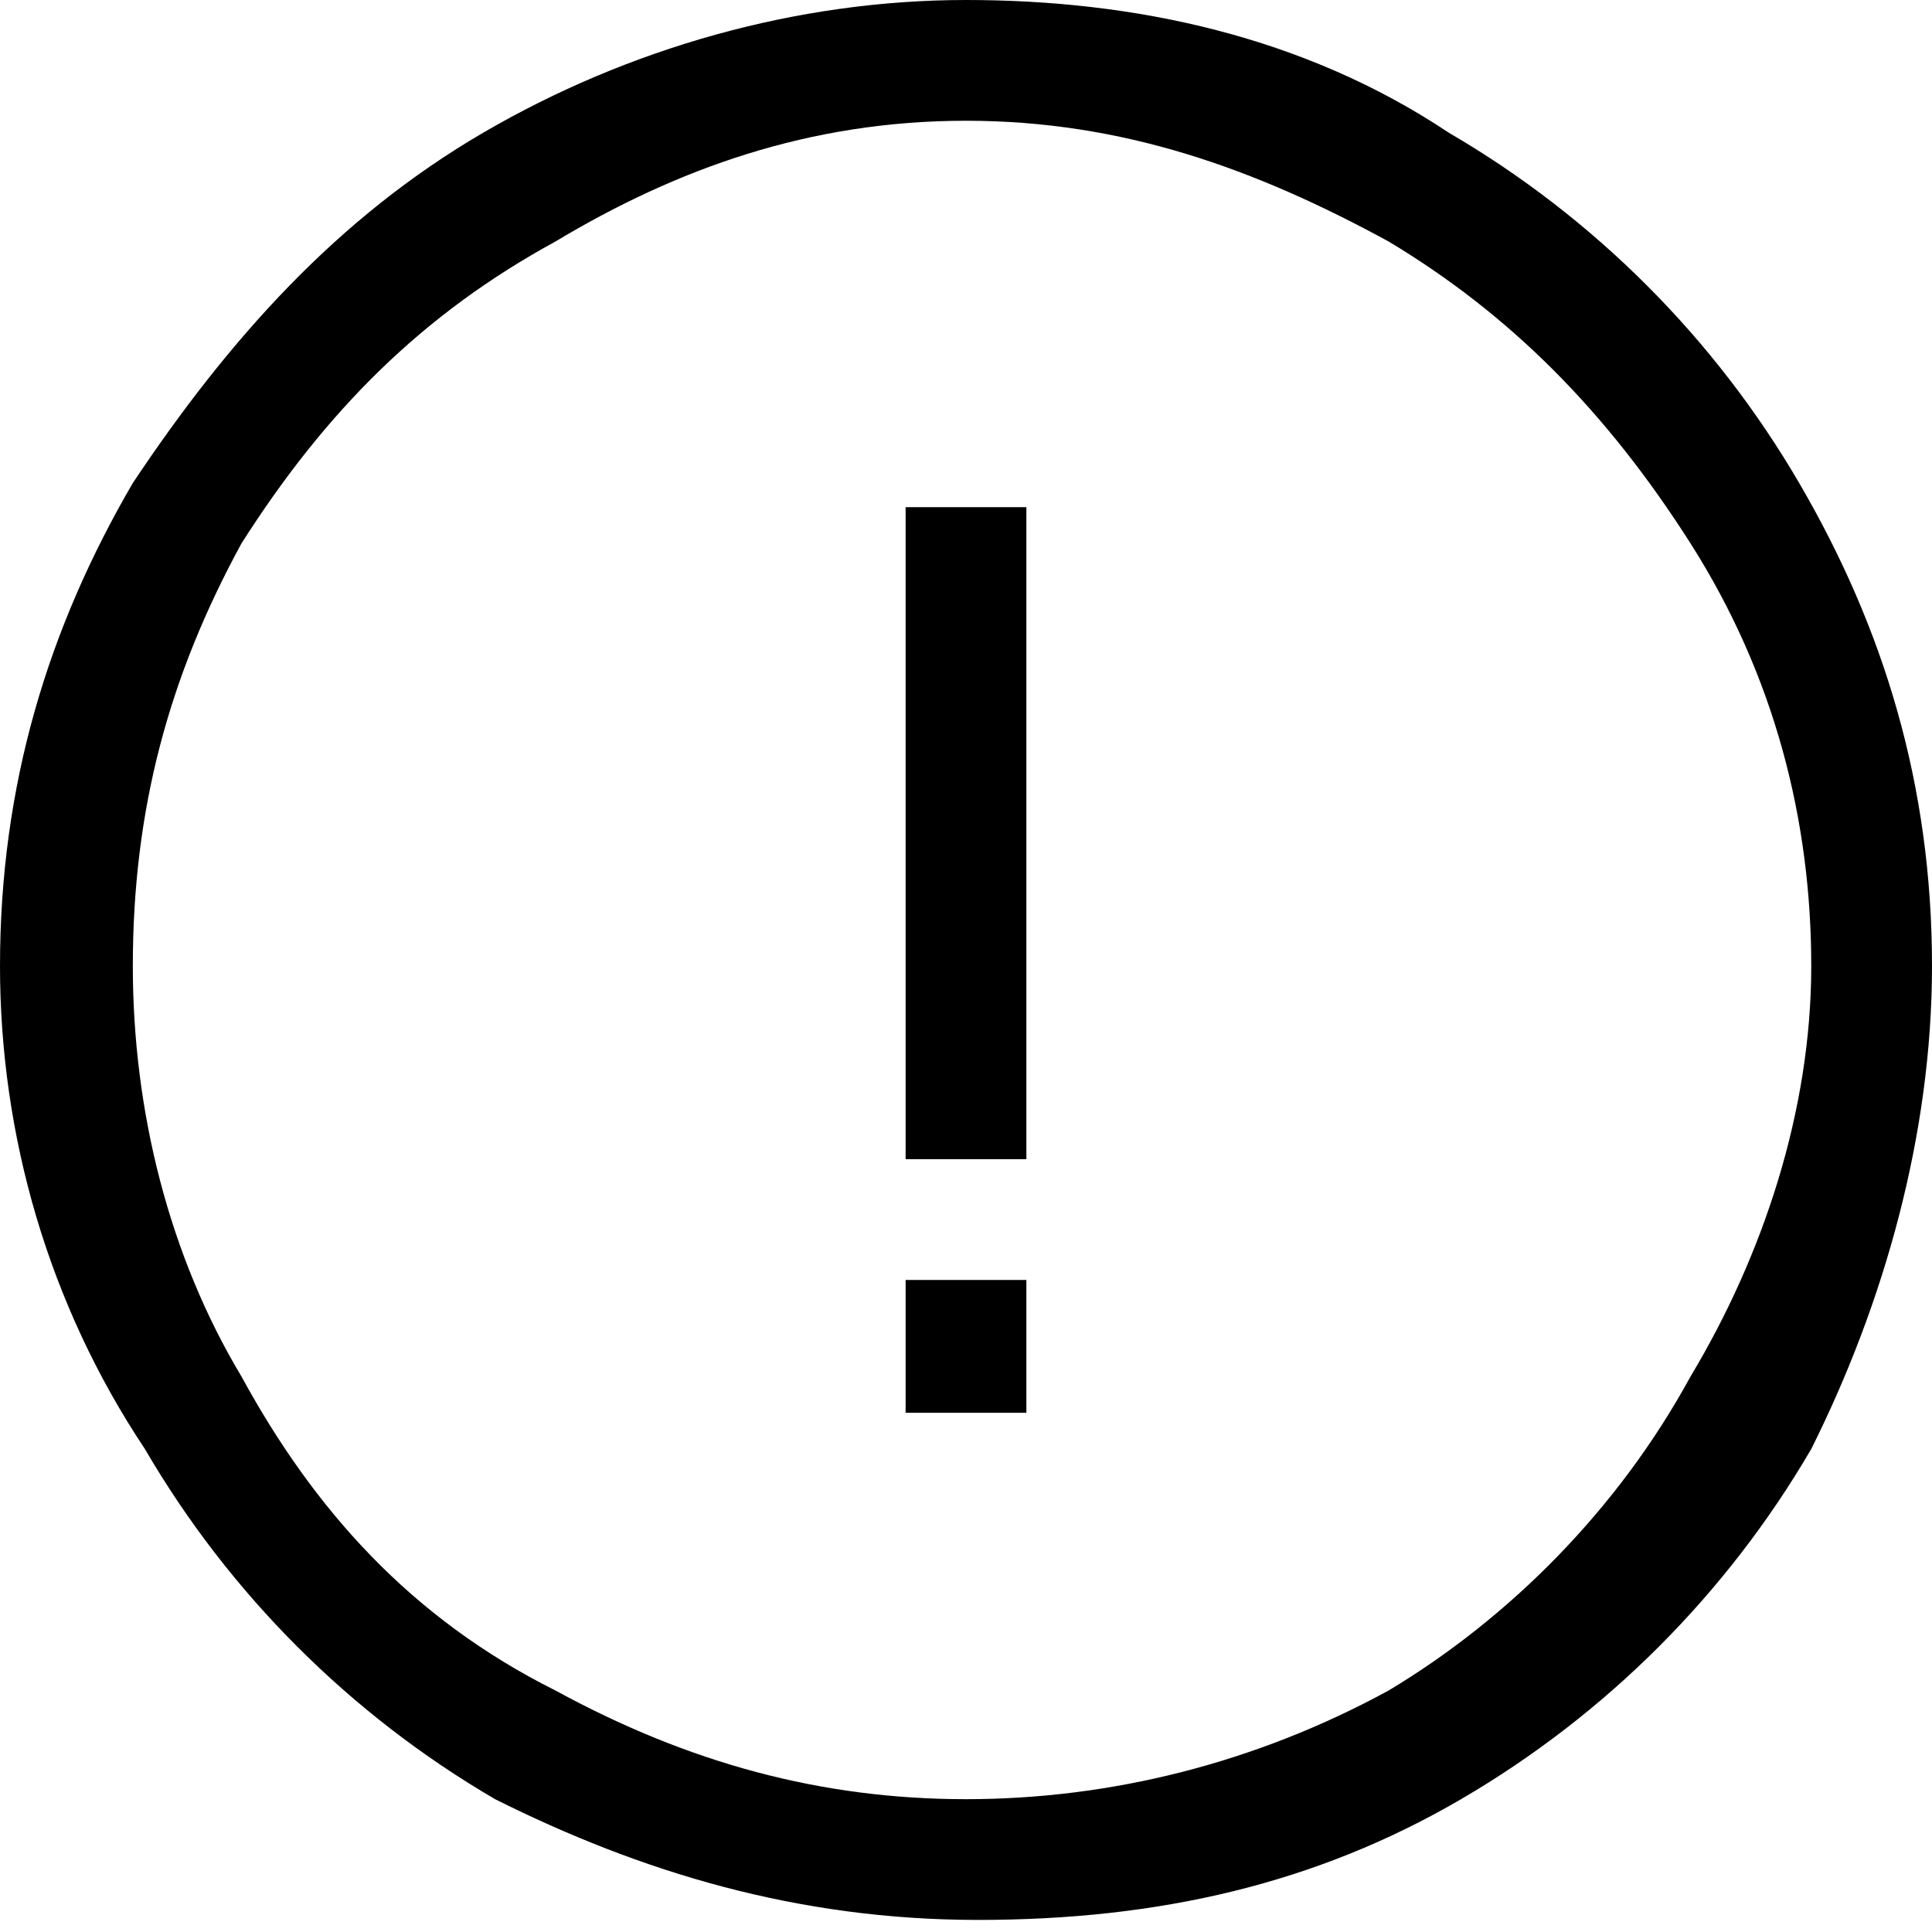 <?xml version="1.0" encoding="utf-8"?>
<!-- Generator: Adobe Illustrator 18.1.1, SVG Export Plug-In . SVG Version: 6.00 Build 0)  -->
<svg version="1.1" id="Layer_1" xmlns="http://www.w3.org/2000/svg" xmlns:xlink="http://www.w3.org/1999/xlink" x="0px" y="0px"
	 viewBox="8 8 16 16" enable-background="new 8 8 16 16" xml:space="preserve">
<path d="M24,16c0,1.4-0.4,2.8-1,4c-0.7,1.2-1.7,2.2-2.9,2.9c-1.2,0.7-2.5,1-4,1s-2.8-0.4-4-1c-1.2-0.7-2.2-1.7-2.9-2.9
	C8.4,18.8,8,17.4,8,16c0-1.5,0.4-2.8,1.1-4c0.8-1.2,1.7-2.2,2.9-2.9S14.6,8,16,8s2.8,0.3,4,1.1c1.2,0.7,2.2,1.7,2.9,2.9
	C23.6,13.2,24,14.5,24,16z M12.6,22c1.1,0.6,2.2,0.9,3.4,0.9s2.4-0.3,3.5-0.9c1-0.6,1.9-1.5,2.5-2.6c0.6-1,1-2.2,1-3.4
	s-0.3-2.4-1-3.5s-1.5-1.9-2.5-2.5c-1.1-0.6-2.2-1-3.5-1s-2.4,0.4-3.4,1c-1.1,0.6-1.9,1.4-2.6,2.5c-0.6,1.1-0.9,2.2-0.9,3.5
	c0,1.2,0.3,2.4,0.9,3.4C10.6,20.5,11.4,21.4,12.6,22z M16.5,17.6h-1v-5.4h1V17.6z M16.5,19.7h-1v-1.1h1V19.7z"/>
</svg>
